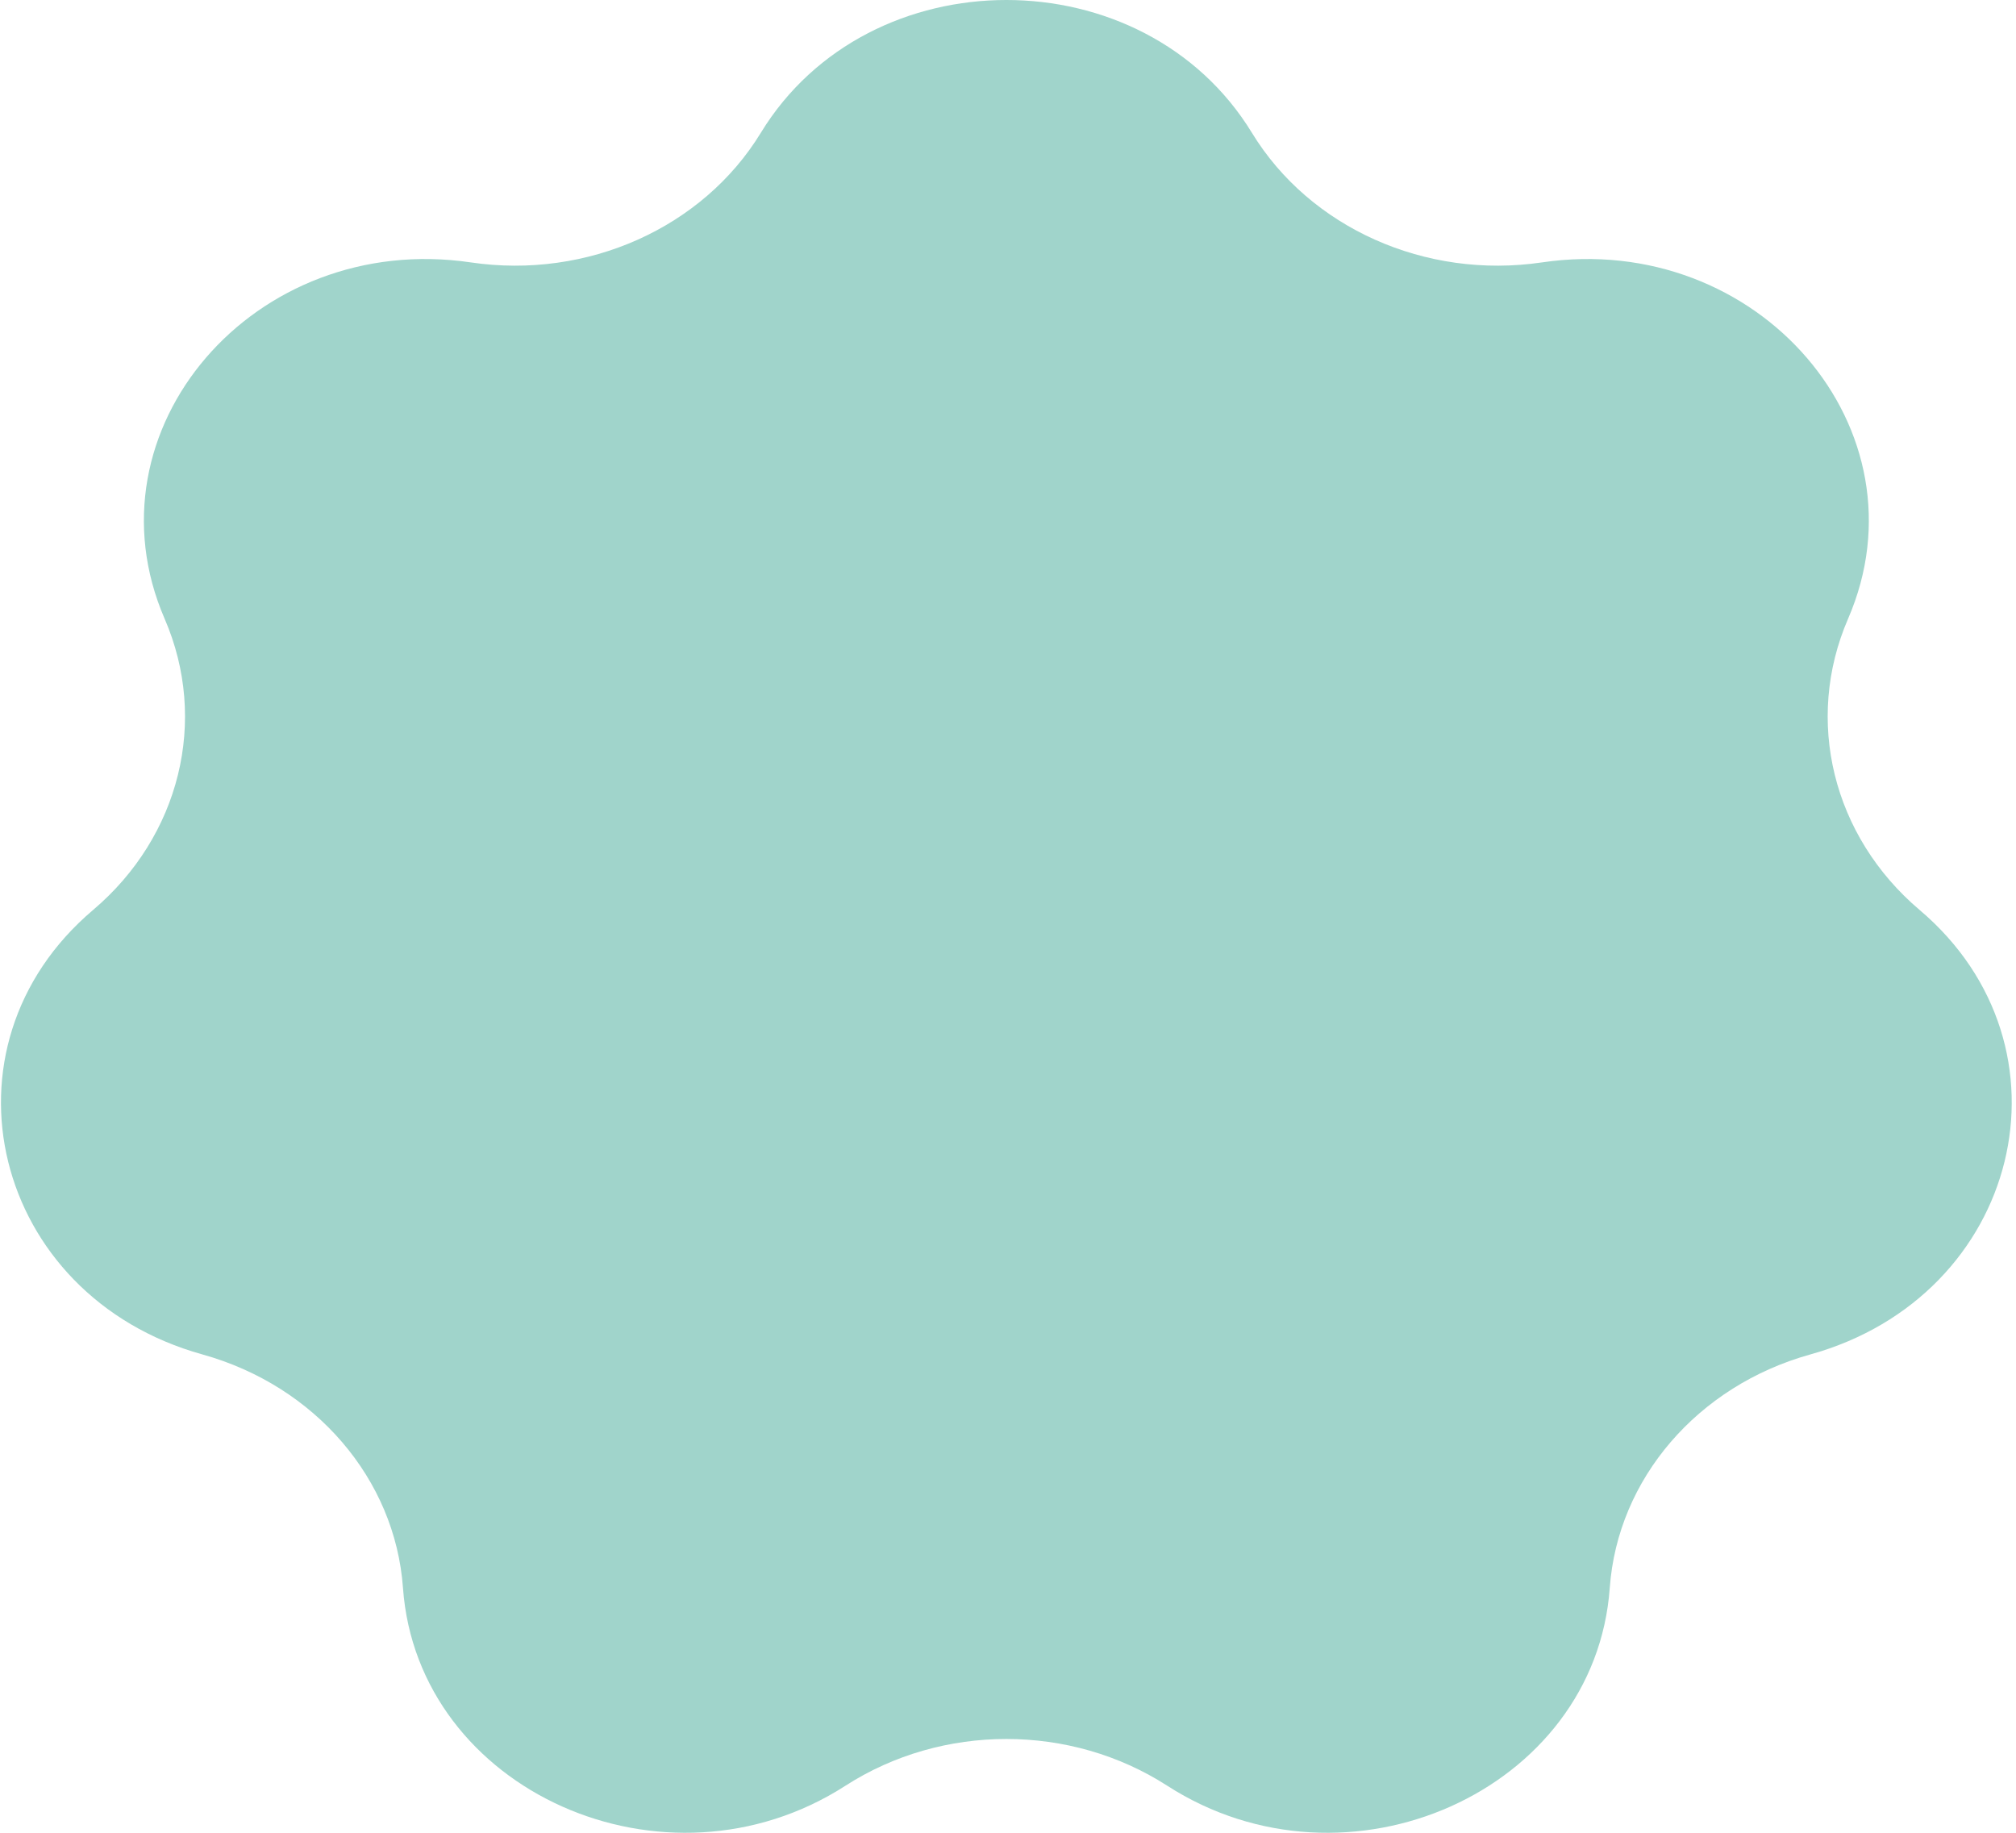 <svg width="55" height="50" viewBox="0 0 55 50" fill="none" xmlns="http://www.w3.org/2000/svg">
<path d="M20.756 3.624C23.705 -1.208 31.205 -1.208 34.155 3.624C35.739 6.218 38.891 7.627 42.064 7.159C47.972 6.287 52.649 11.729 50.418 16.882C49.22 19.649 49.999 22.815 52.371 24.825C56.79 28.569 55.121 35.356 49.39 36.95C46.312 37.806 44.131 40.345 43.917 43.32C43.518 48.861 36.76 51.881 31.844 48.716C29.205 47.016 25.706 47.016 23.066 48.716C18.15 51.881 11.393 48.861 10.994 43.32C10.78 40.345 8.598 37.806 5.521 36.95C-0.211 35.356 -1.88 28.569 2.539 24.825C4.912 22.815 5.69 19.649 4.492 16.882C2.262 11.729 6.938 6.287 12.847 7.159C16.019 7.627 19.172 6.218 20.756 3.624Z" fill="#A0D4CB"/>
</svg>
